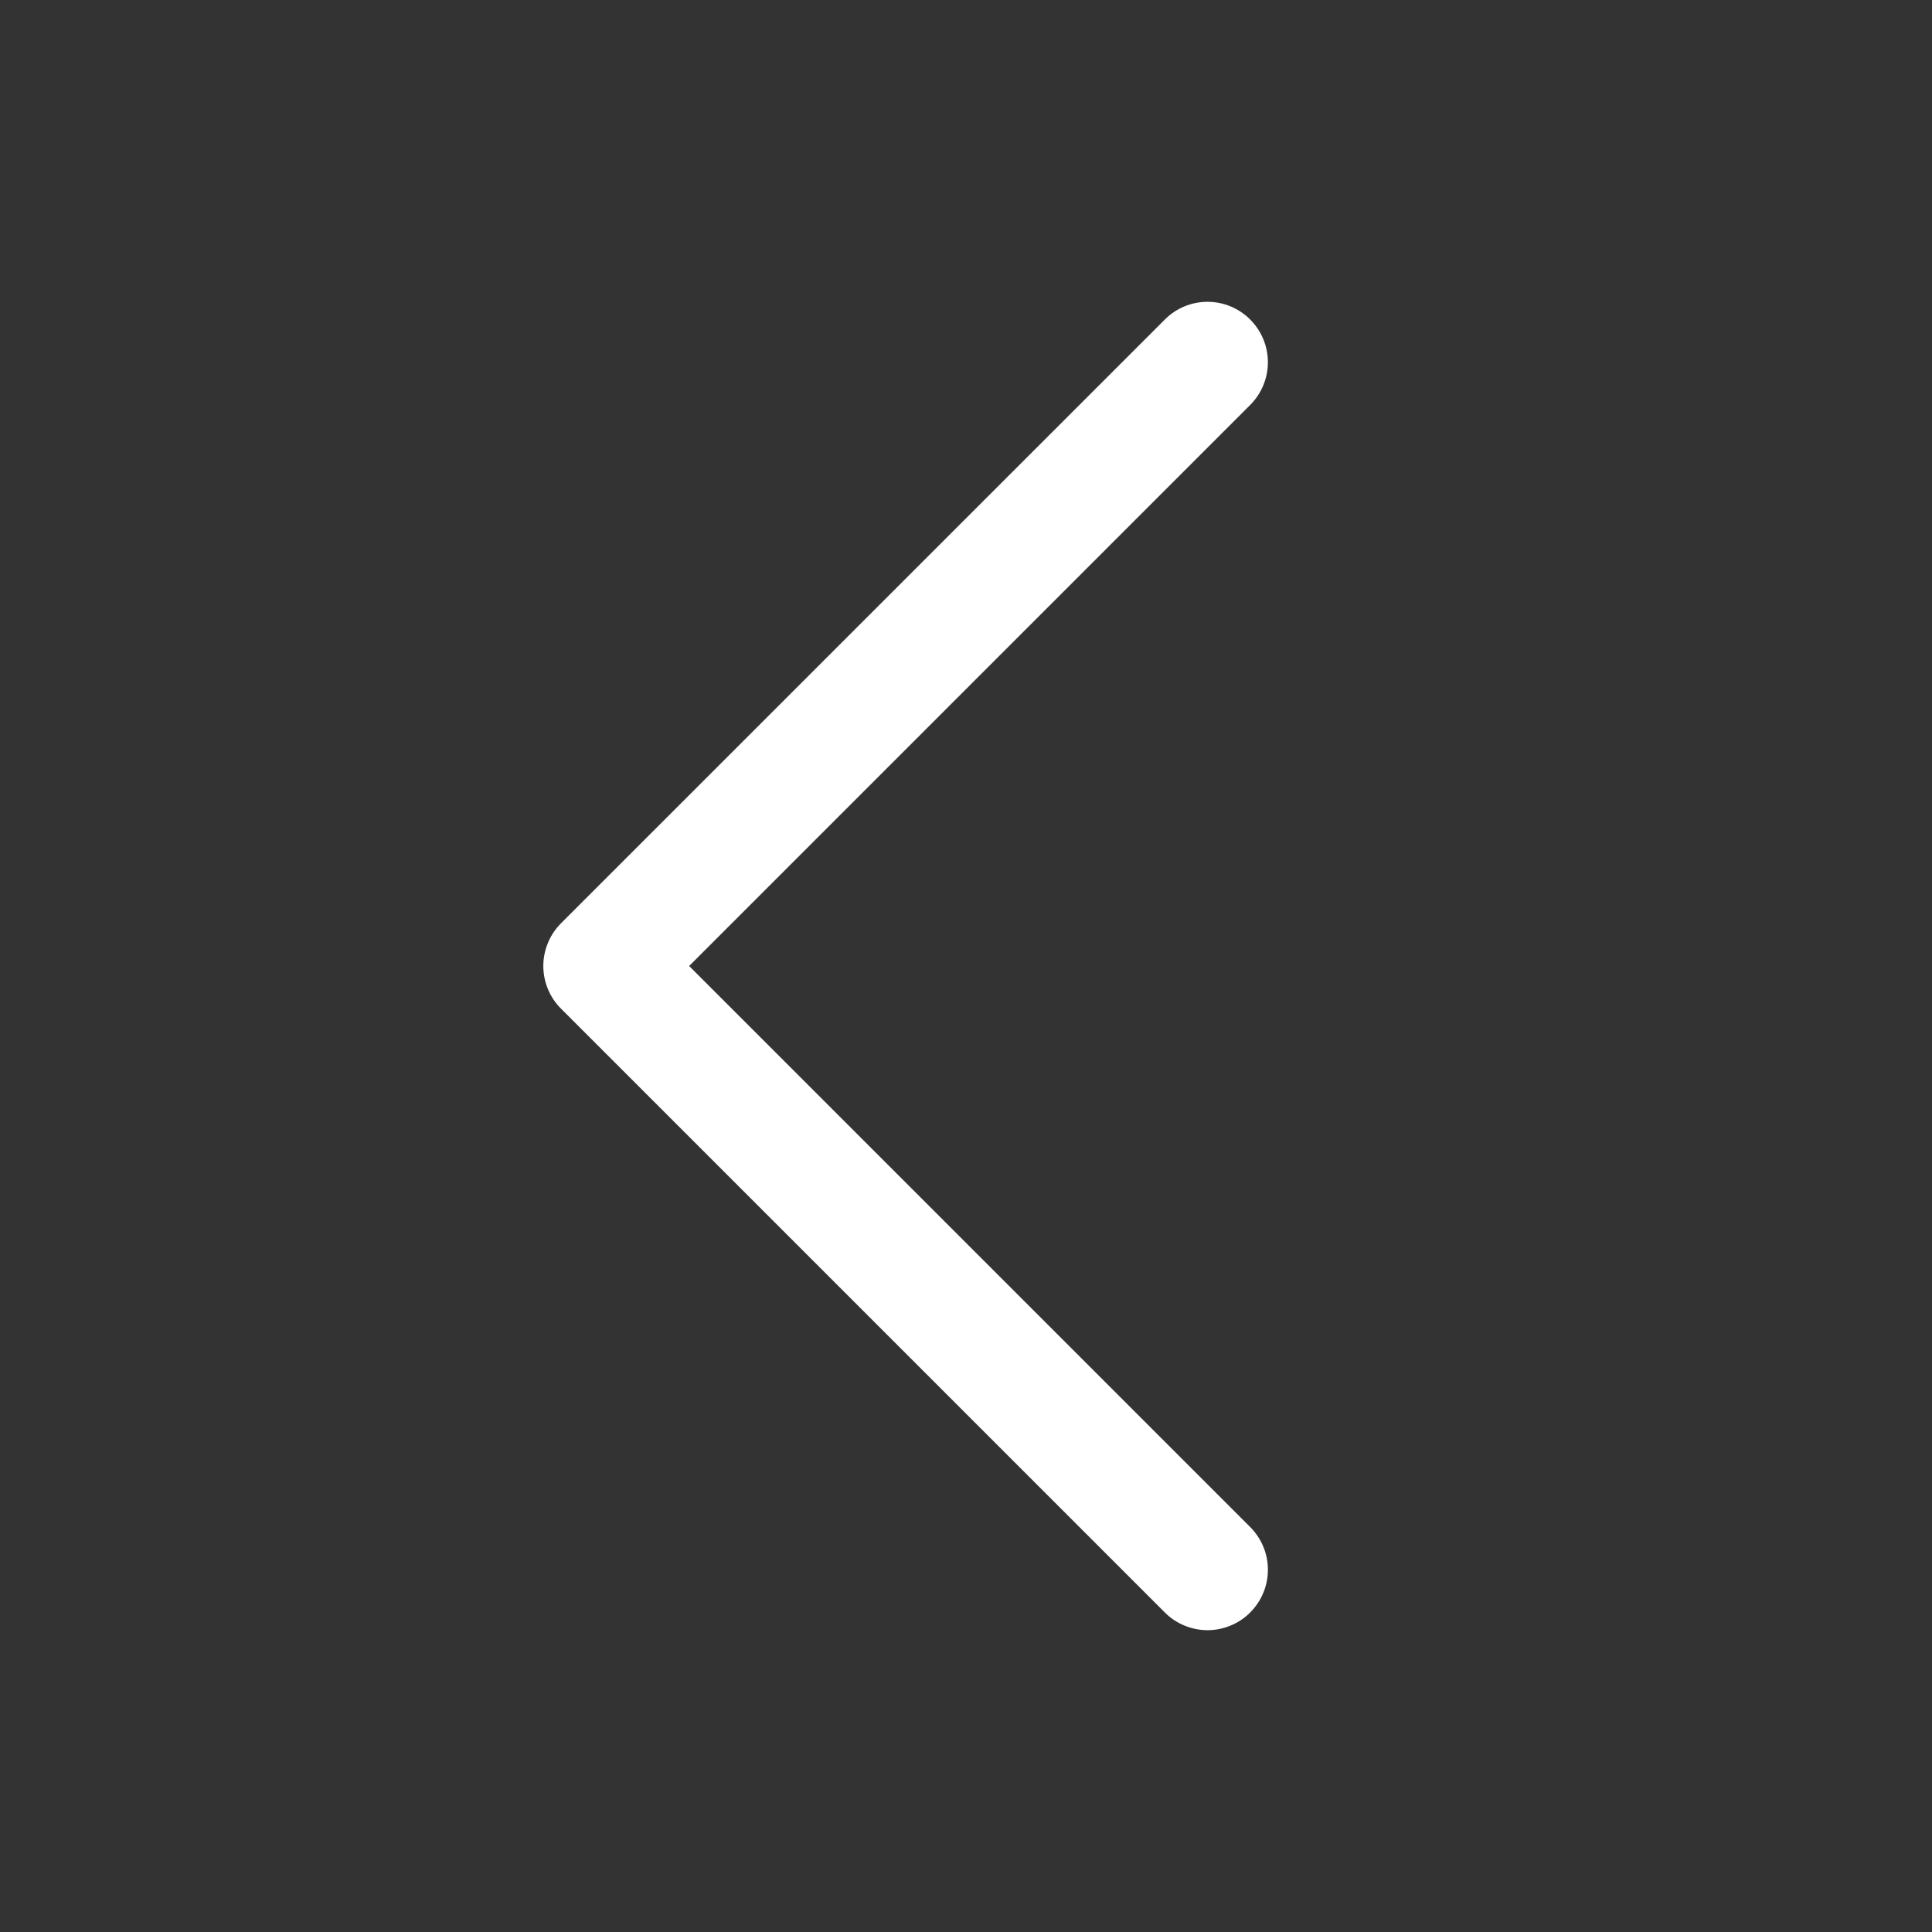<svg width="23" height="23" viewBox="0 0 23 23" fill="none" xmlns="http://www.w3.org/2000/svg">
<rect x="0" y="0" width="23" height="23" fill="#333333" stroke="none"/>
<path d="M14.883 18.179C14.95 18.246 15.003 18.325 15.039 18.412C15.076 18.5 15.094 18.593 15.094 18.687C15.094 18.782 15.076 18.875 15.039 18.963C15.003 19.05 14.95 19.129 14.883 19.196C14.817 19.263 14.738 19.316 14.65 19.352C14.563 19.388 14.47 19.407 14.375 19.407C14.281 19.407 14.187 19.388 14.1 19.352C14.013 19.316 13.933 19.263 13.867 19.196L6.679 12.008C6.612 11.942 6.559 11.862 6.523 11.775C6.487 11.688 6.468 11.594 6.468 11.5C6.468 11.405 6.487 11.312 6.523 11.225C6.559 11.137 6.612 11.058 6.679 10.991L13.867 3.804C14.001 3.669 14.184 3.593 14.375 3.593C14.566 3.593 14.749 3.669 14.883 3.804C15.018 3.939 15.094 4.122 15.094 4.312C15.094 4.503 15.018 4.686 14.883 4.821L8.204 11.5L14.883 18.179Z" fill="white"/>
</svg>
